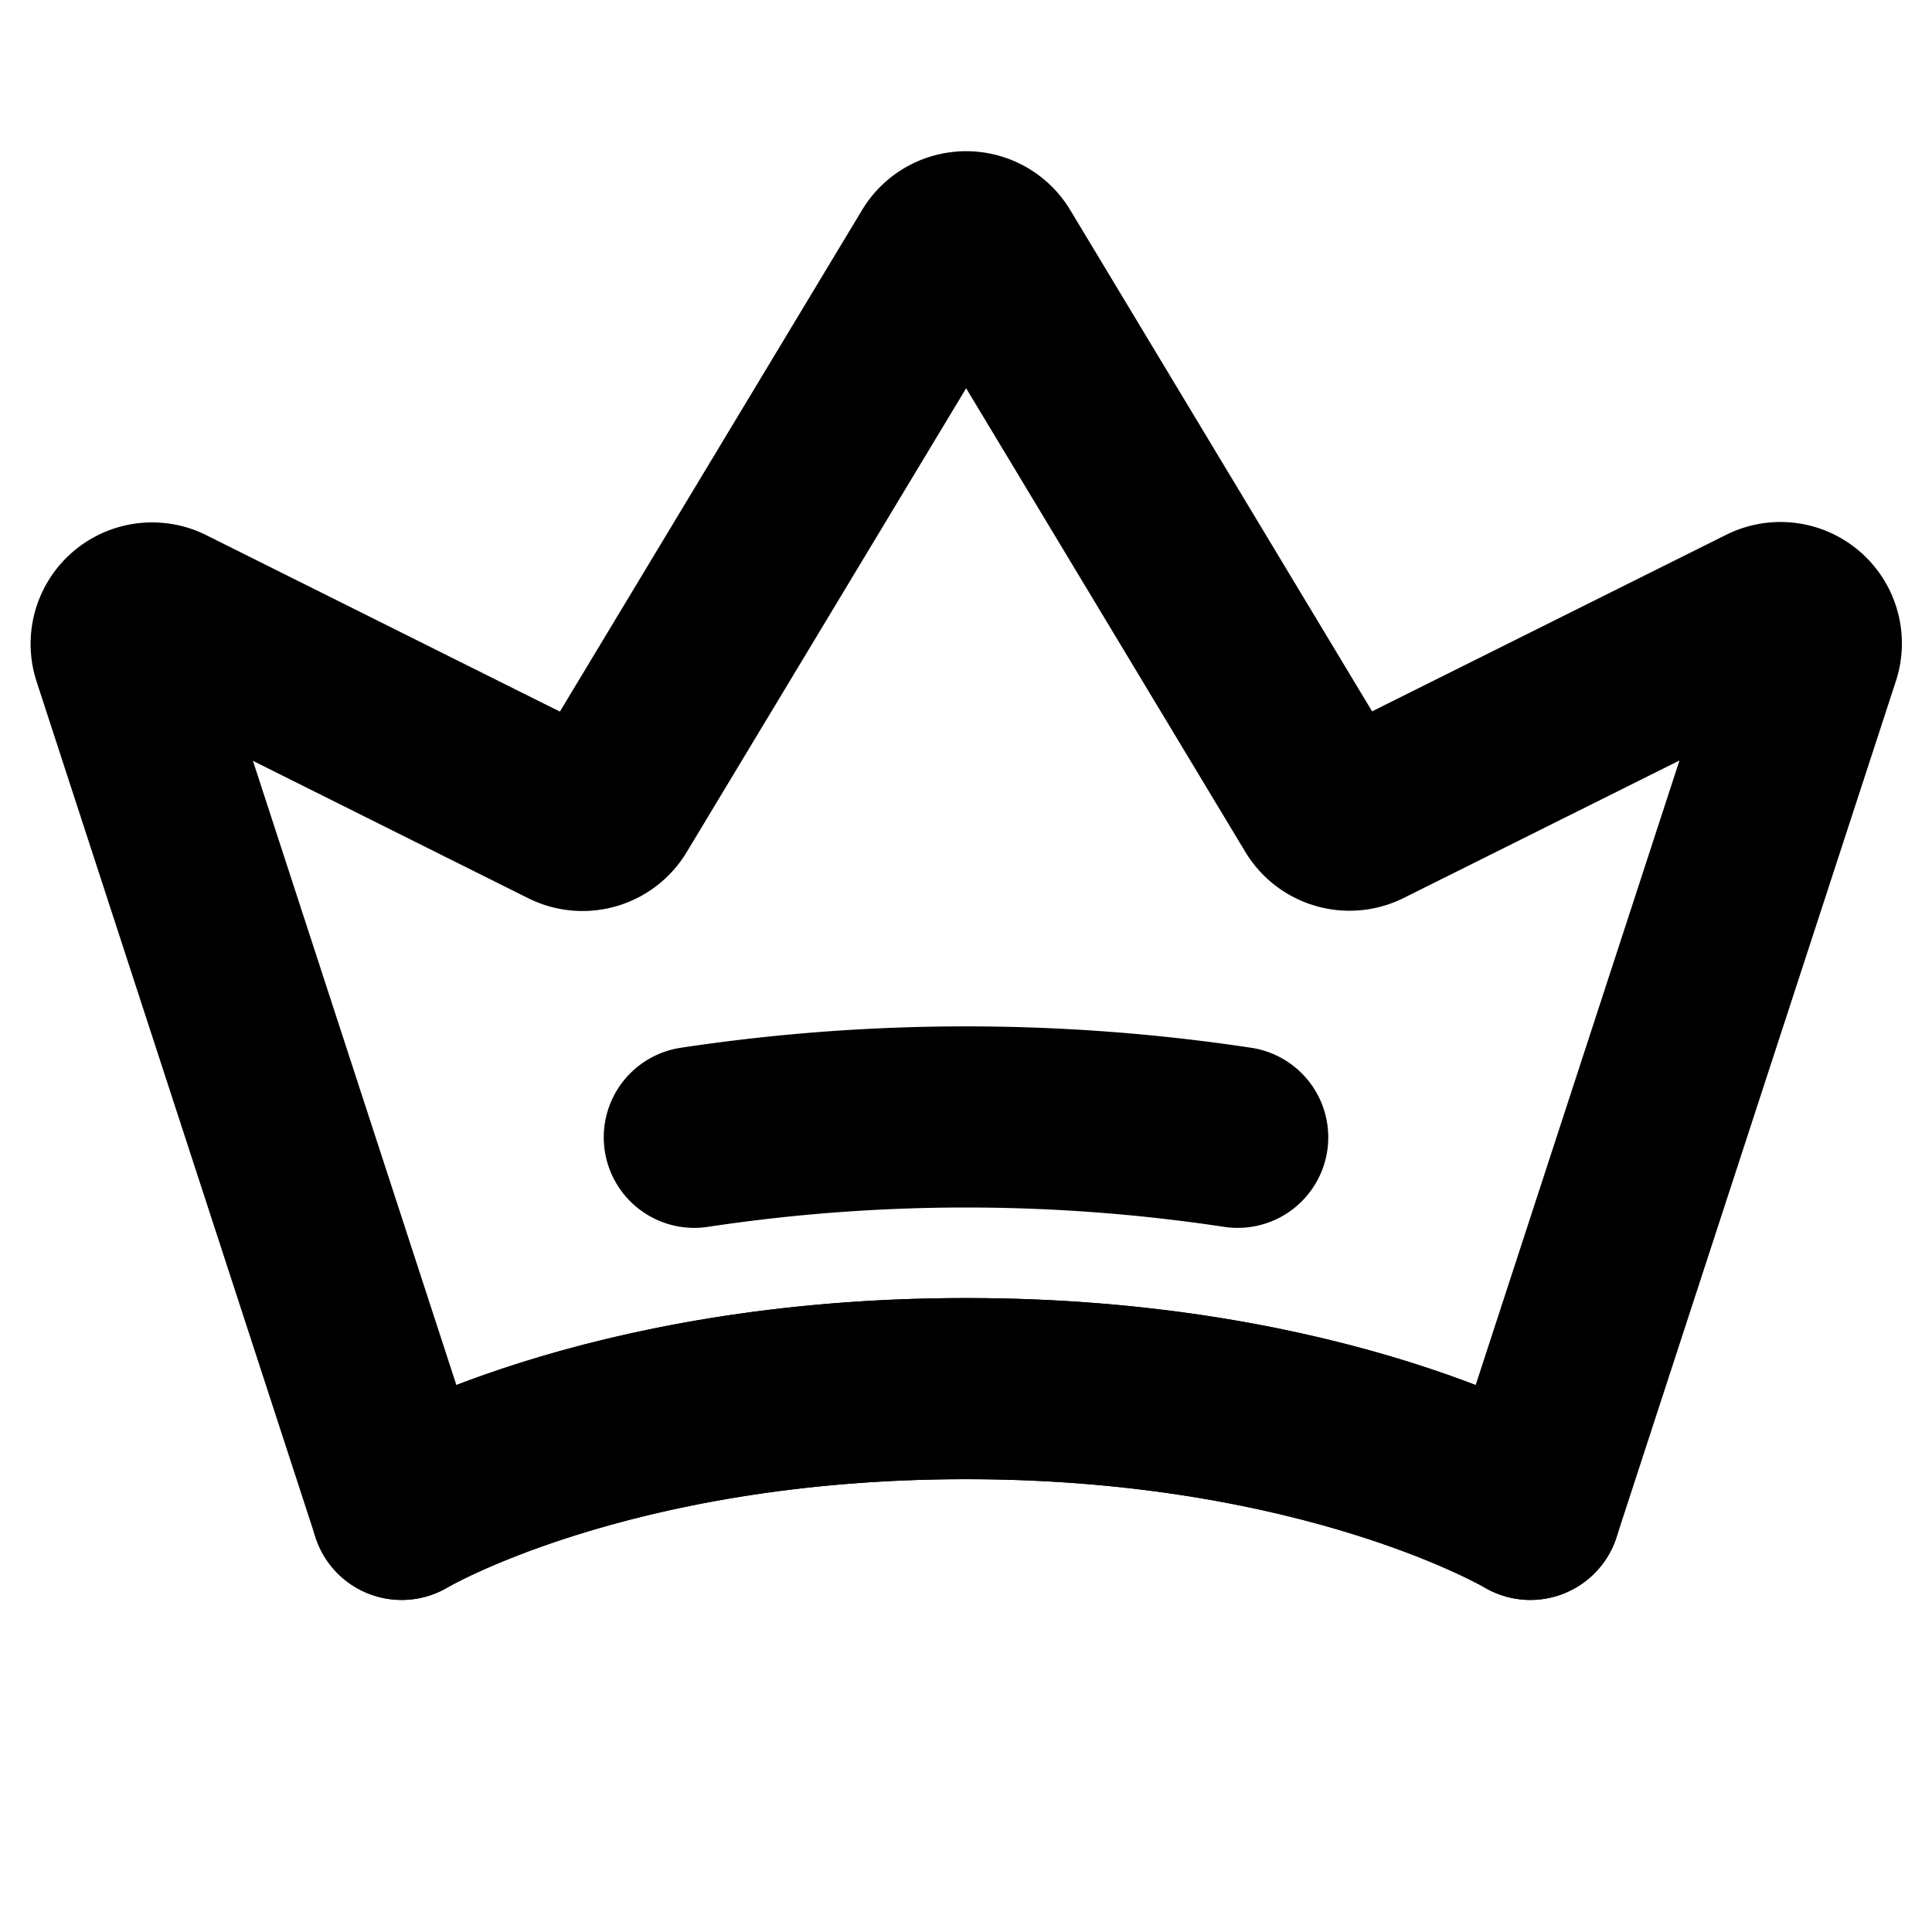 <svg xmlns="http://www.w3.org/2000/svg" viewBox="0 0 256 256" width="256" height="256"><rect width="256" height="256" fill="none"/><path d="M53.22,200S80,184,128,184s74.78,16,74.78,16l37-113.39a4.09,4.09,0,0,0-5.71-5l-53.43,26.64a4.12,4.12,0,0,1-5.35-1.56L131.52,34a4.1,4.1,0,0,0-7,0L80.71,106.72a4.11,4.11,0,0,1-5.36,1.56L22,81.66a4.1,4.1,0,0,0-5.72,5Z" fill="none" stroke="currentColor" stroke-linecap="round" stroke-linejoin="round" stroke-width="24"/><path d="M53.22,200S80,184,128,184s74.78,16,74.78,16" fill="none" stroke="currentColor" stroke-linecap="round" stroke-linejoin="round" stroke-width="24"/><path d="M92,150.7a241.35,241.35,0,0,1,72,0" fill="none" stroke="currentColor" stroke-linecap="round" stroke-linejoin="round" stroke-width="24"/></svg>